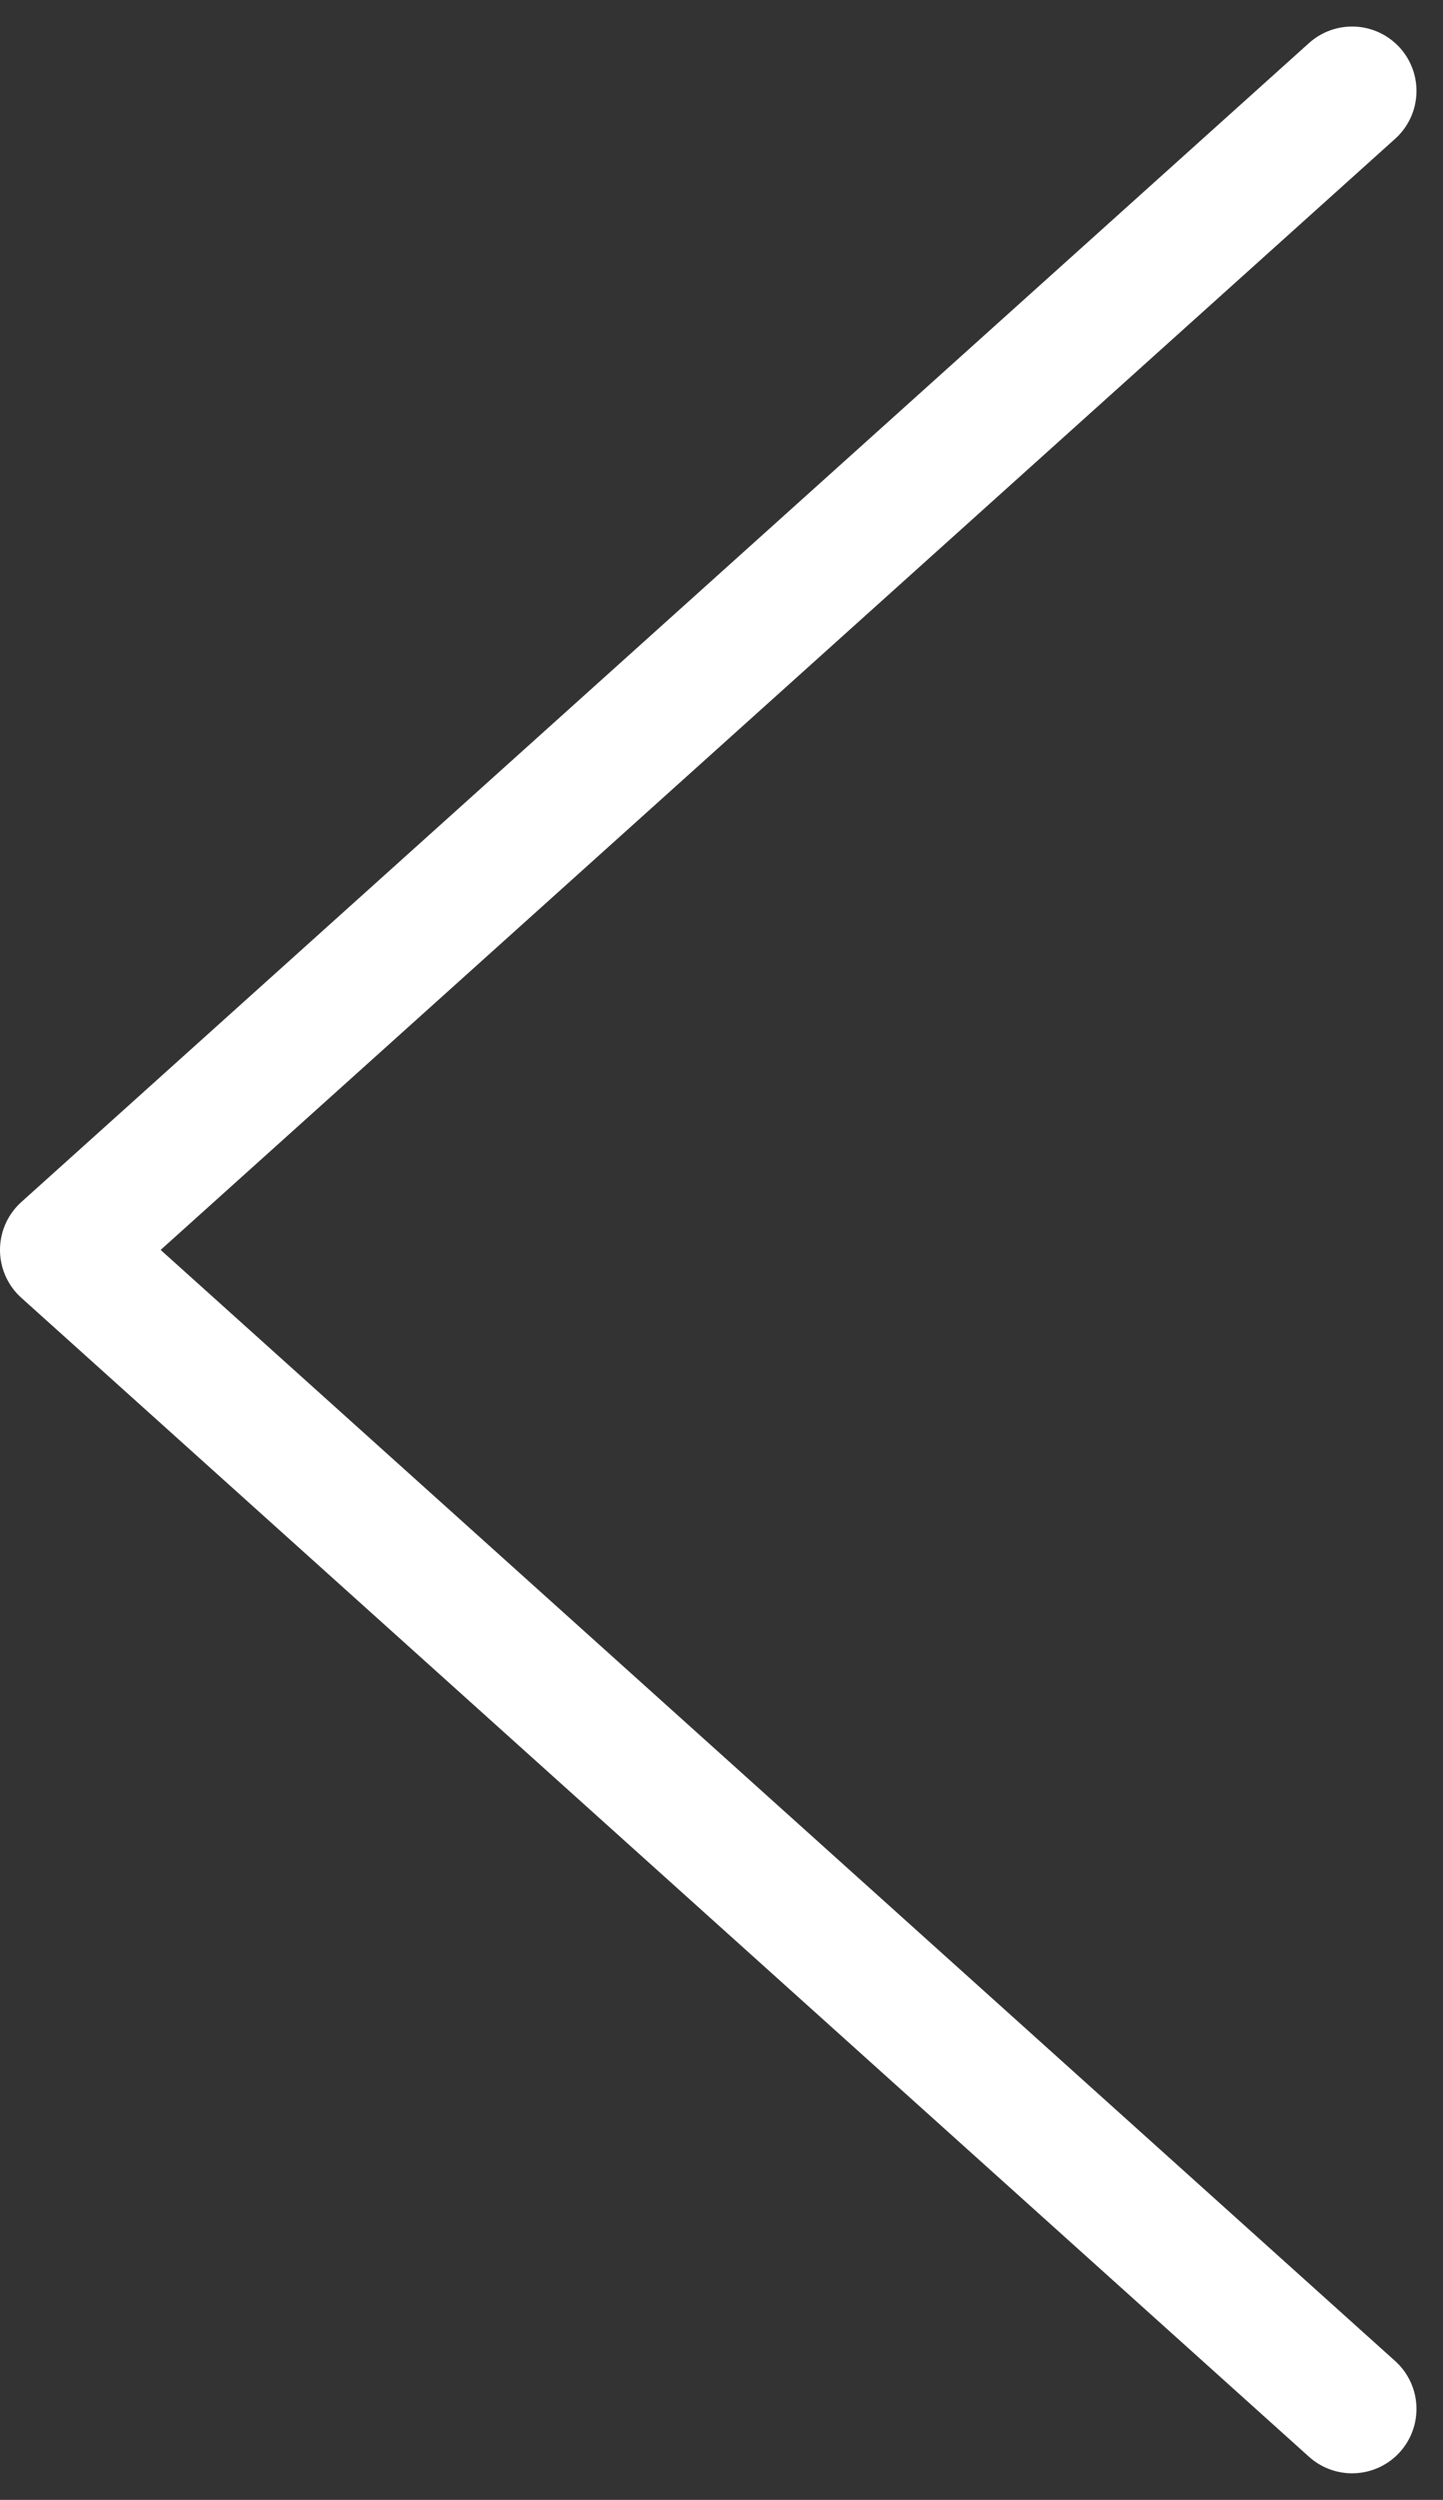<svg xmlns="http://www.w3.org/2000/svg" width="22.412" height="38.825" viewBox="0 0 22.412 38.825">
  <rect x="0" y="0" width="22.412" height="38.825" fill="#333333" stroke="none"/>
  <path id="path" d="M238.085,189.924l20,18-20,18" transform="translate(259.085 227.336) rotate(180)" fill="none" stroke="#fff" stroke-linecap="round" stroke-linejoin="round" stroke-width="2"/>
</svg>
